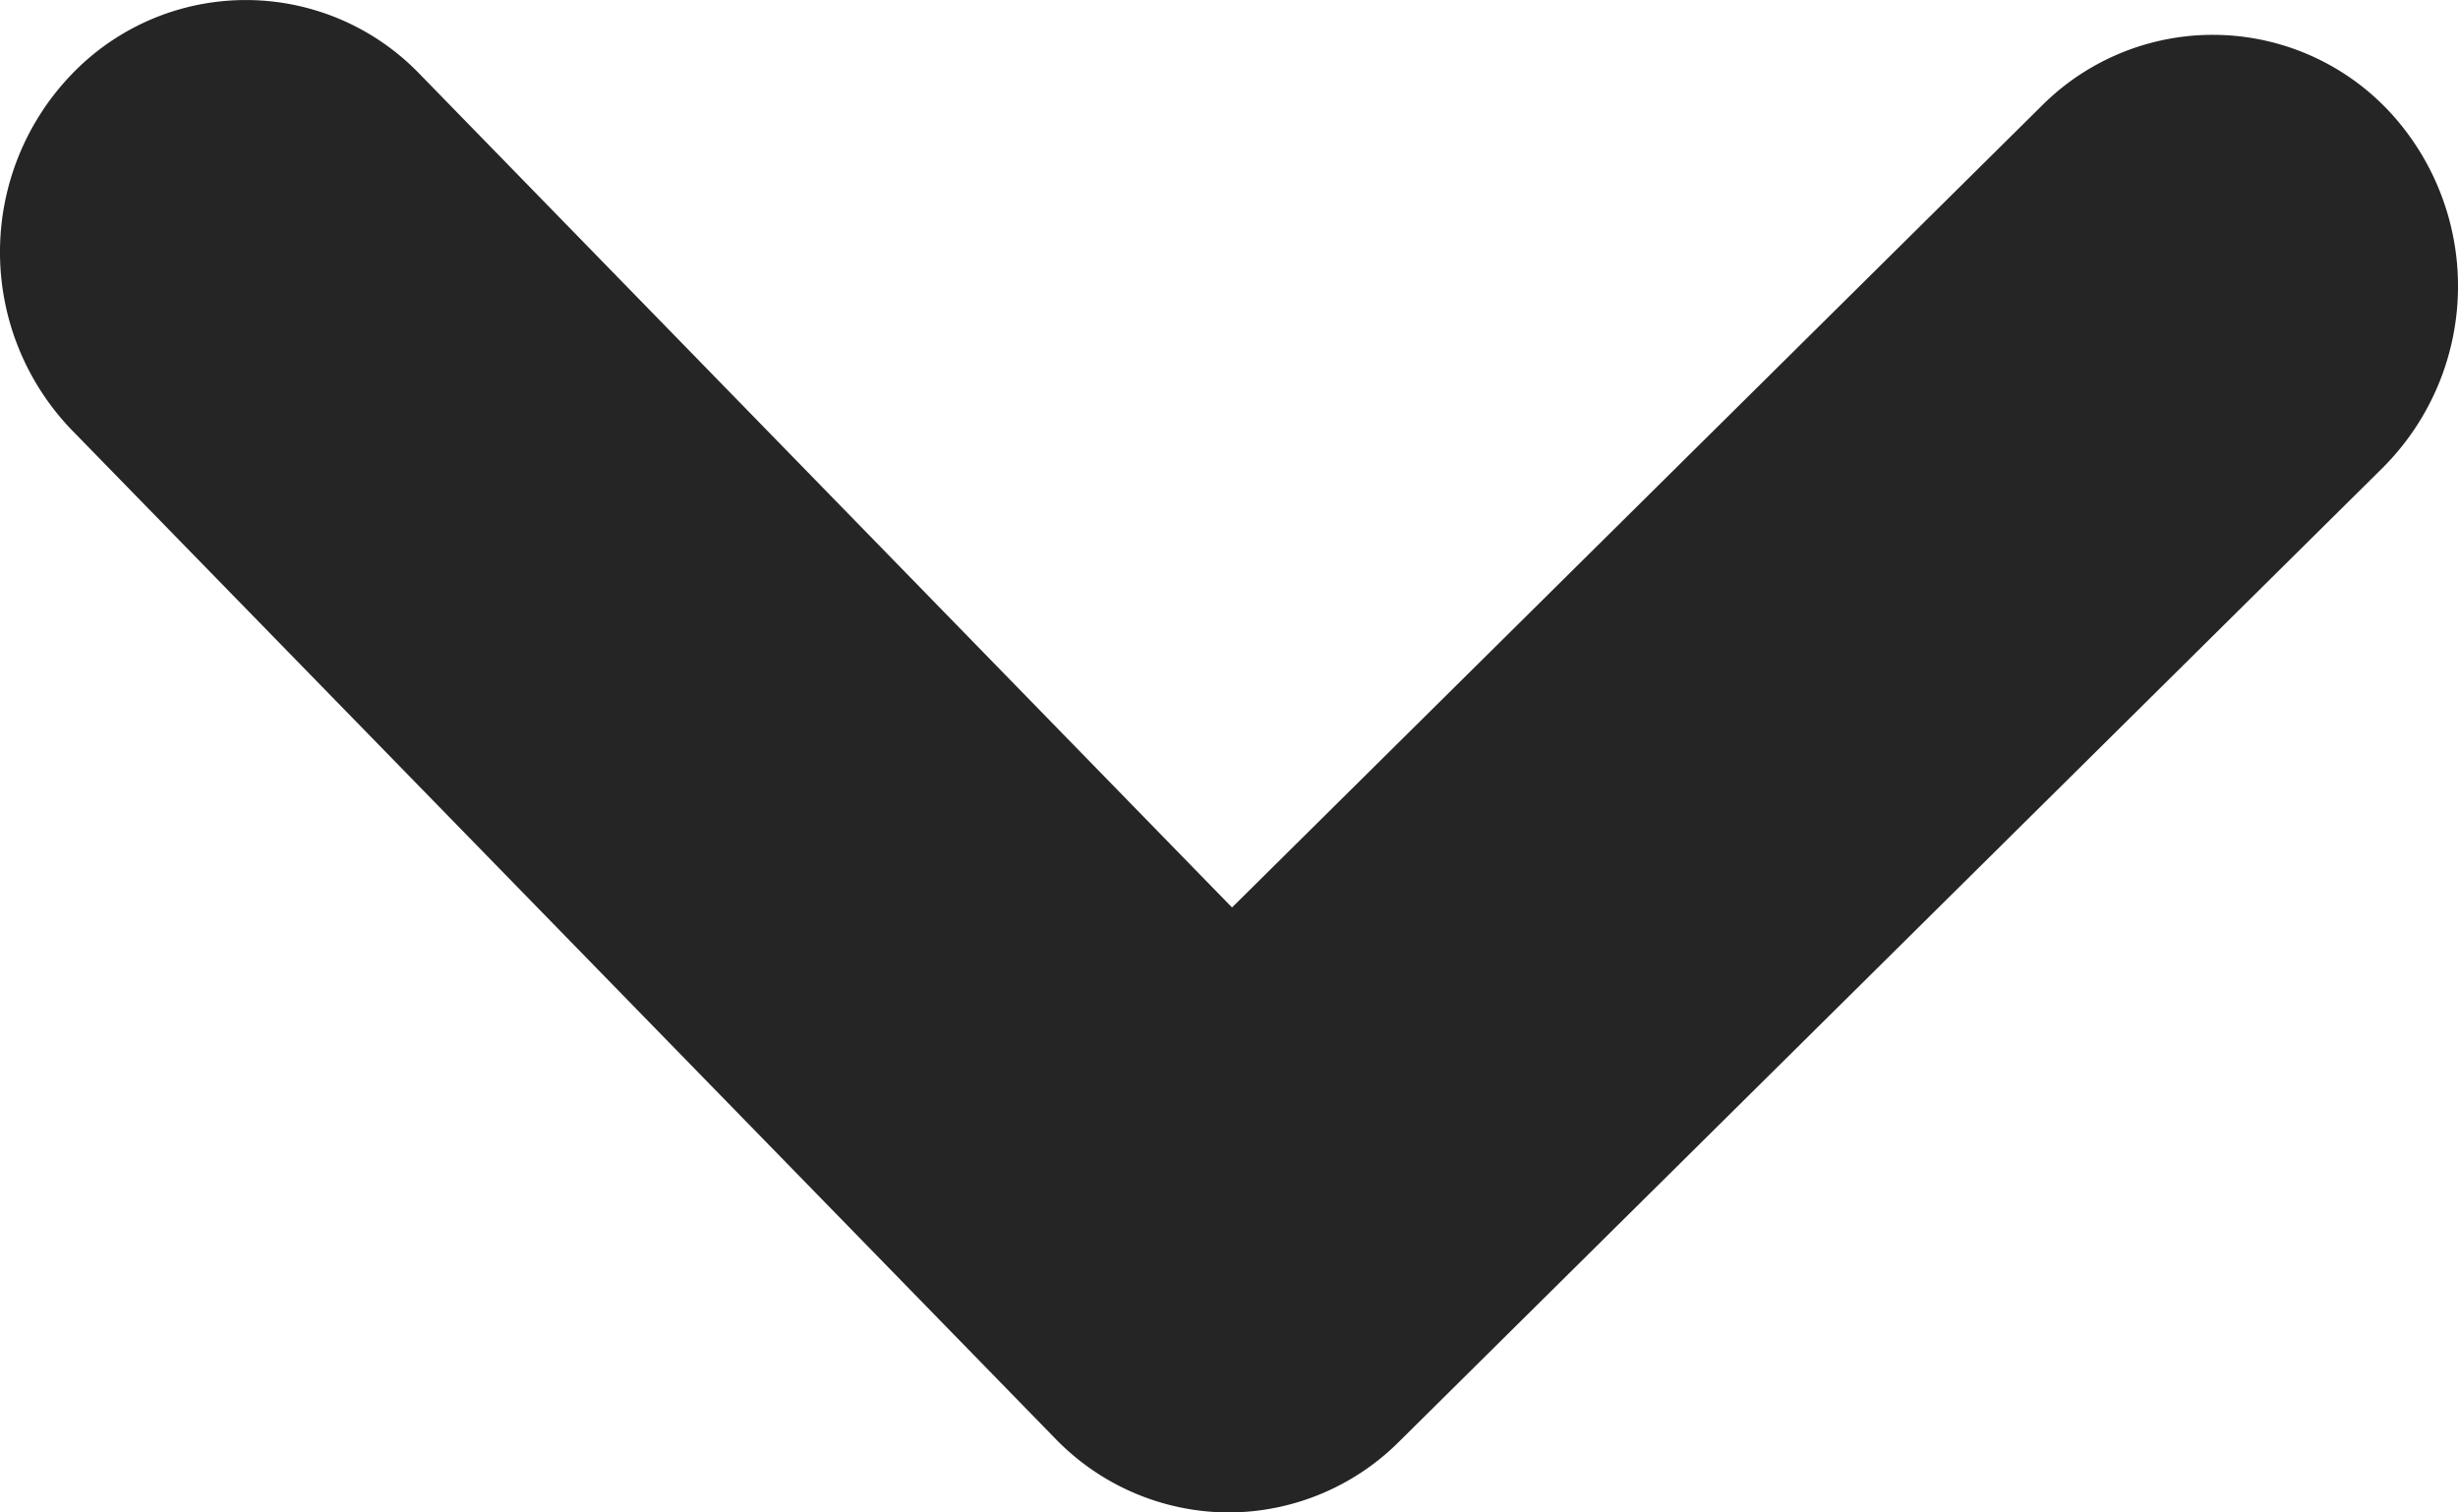 <svg xmlns="http://www.w3.org/2000/svg" width="13" height="8" viewBox="0 0 13 8"><defs><style>.a{fill:#252525;}</style></defs><path class="a" d="M6.5,8a1.28,1.28,0,0,1-.919-.391L.381,2.276a1.356,1.356,0,0,1,0-1.885,1.276,1.276,0,0,1,1.838,0L6.516,4.8,10.8.558a1.278,1.278,0,0,1,1.838.033A1.357,1.357,0,0,1,12.6,2.476L7.4,7.625A1.279,1.279,0,0,1,6.5,8"/></svg>